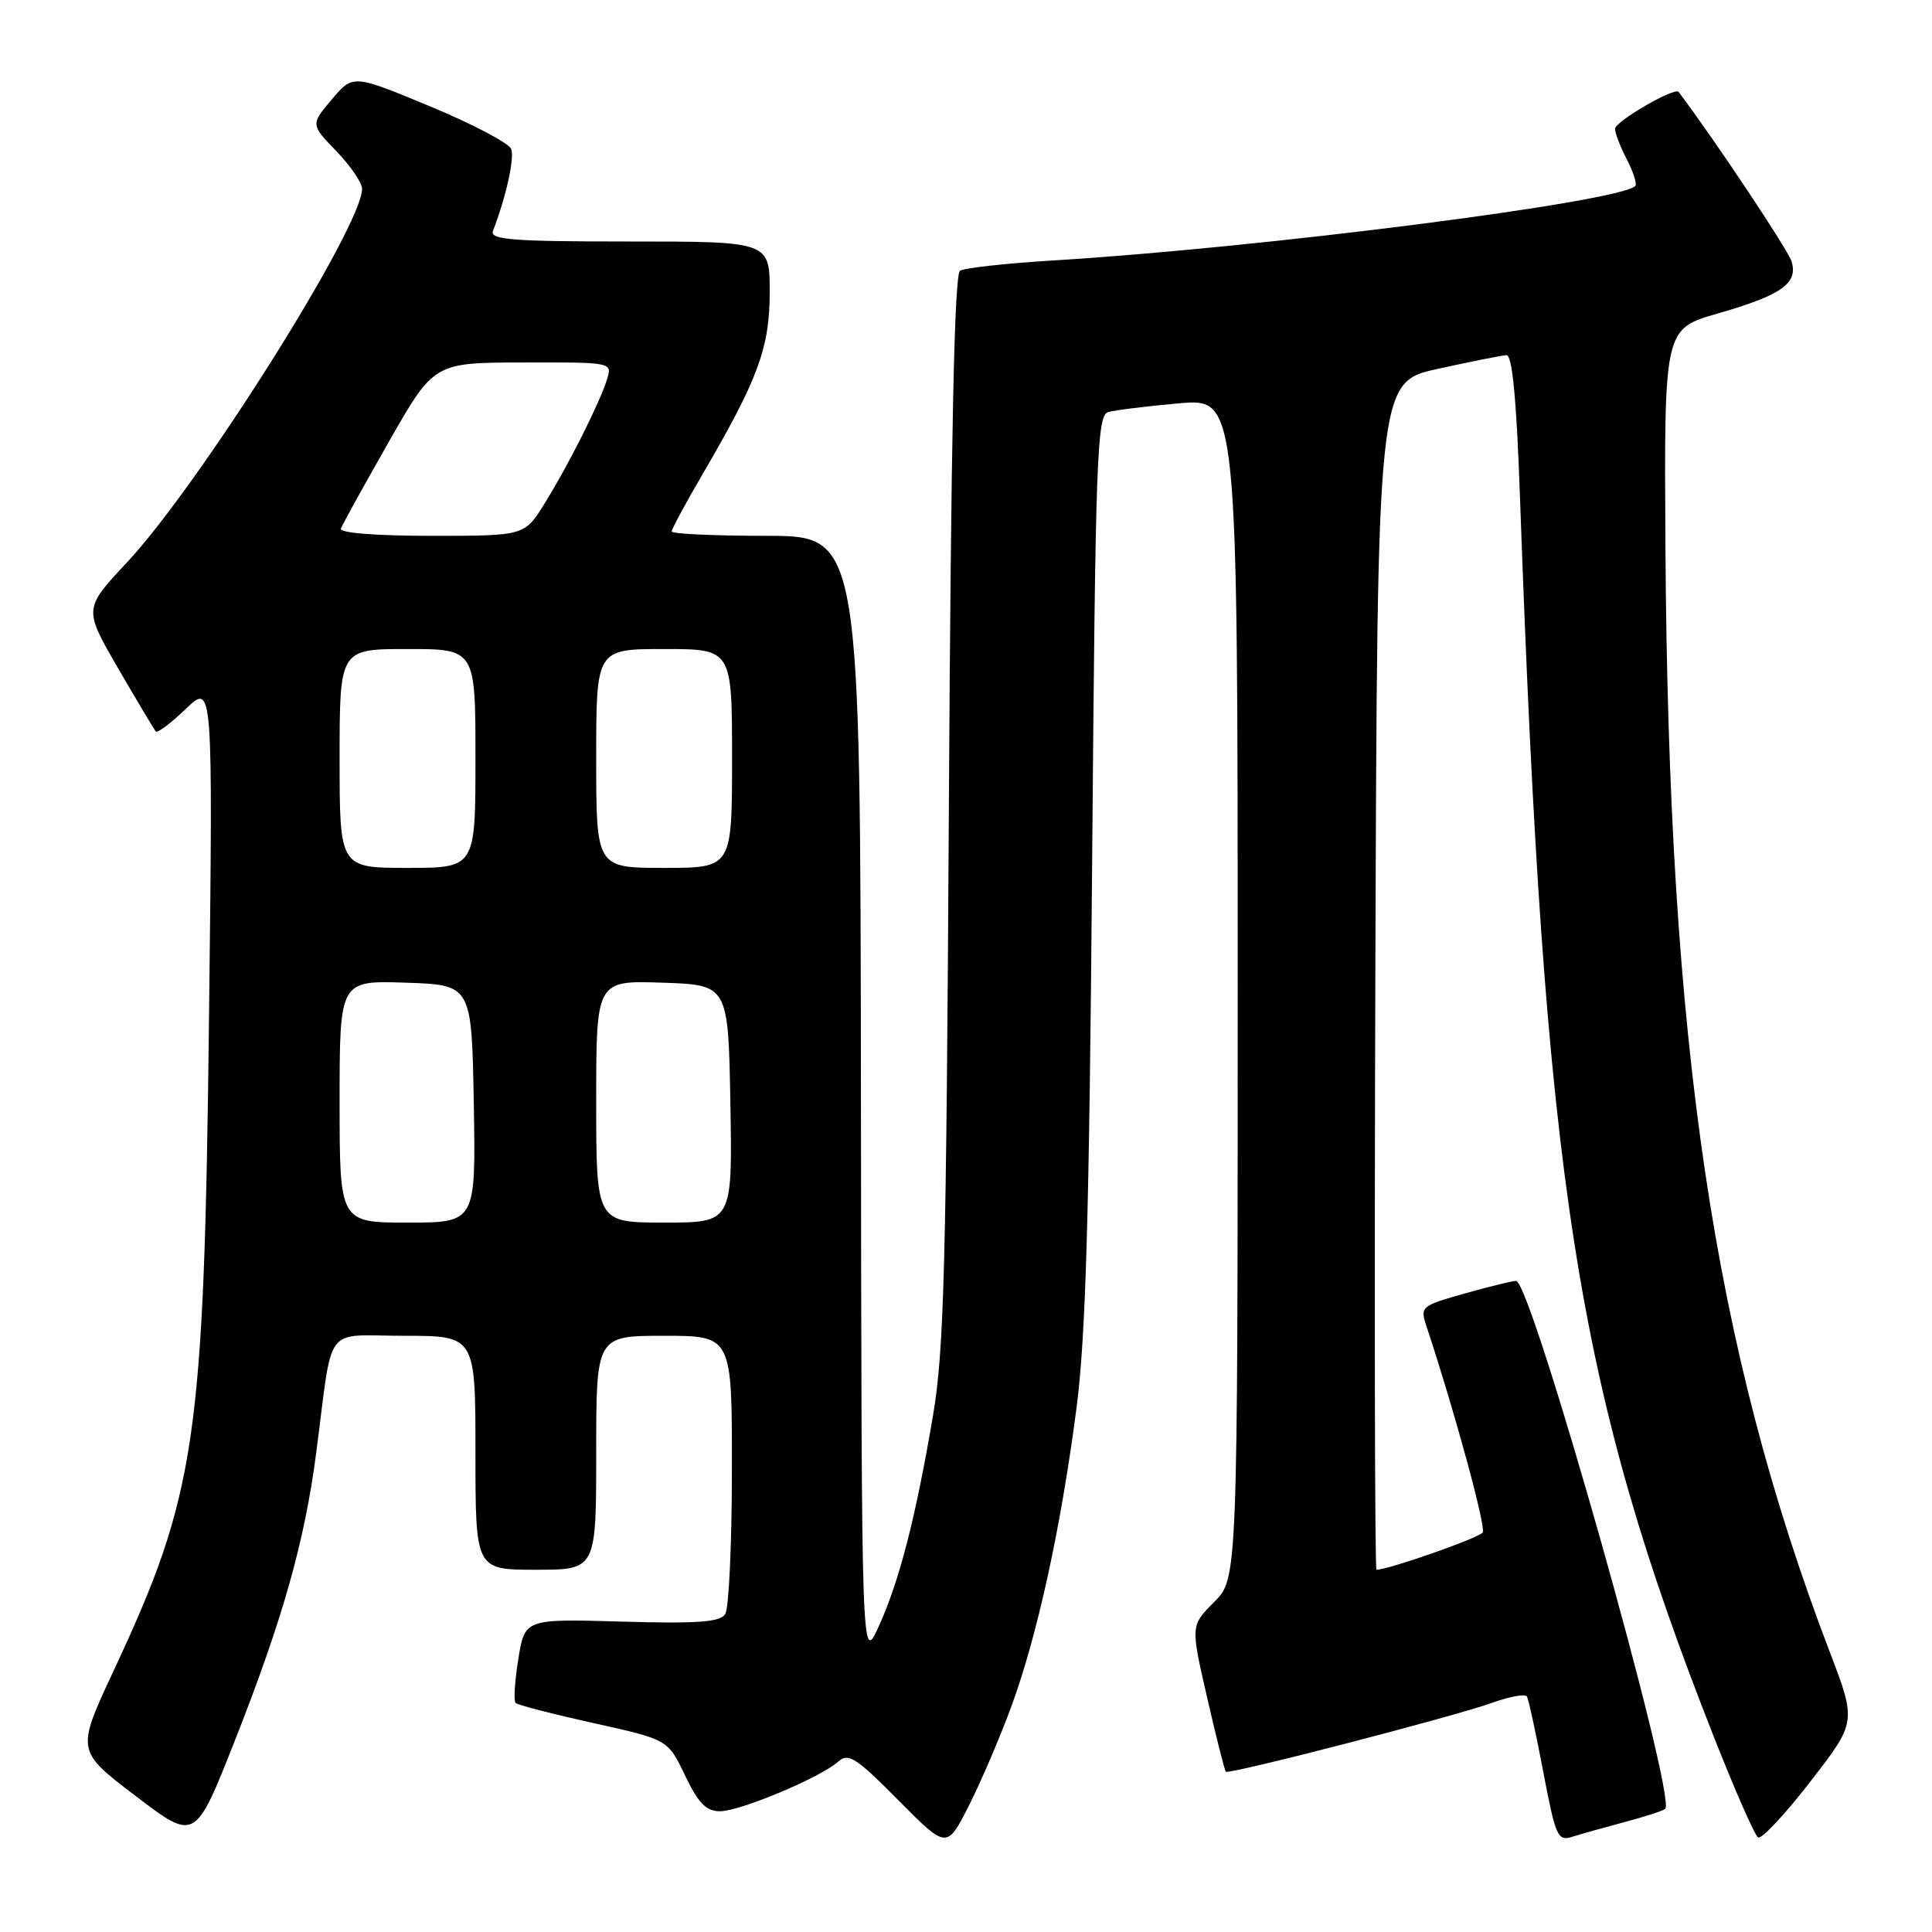 <?xml version="1.0" encoding="UTF-8" standalone="no"?>
<!DOCTYPE svg PUBLIC "-//W3C//DTD SVG 1.1//EN" "http://www.w3.org/Graphics/SVG/1.1/DTD/svg11.dtd" >
<svg xmlns="http://www.w3.org/2000/svg" xmlns:xlink="http://www.w3.org/1999/xlink" version="1.1" viewBox="0 0 256 256">
 <g >
 <path fill="currentColor"
d=" M 134.05 226.00 C 137.48 216.62 140.57 202.46 142.63 186.67 C 143.87 177.18 144.33 161.36 144.71 114.79 C 145.15 60.37 145.34 55.03 146.85 54.60 C 147.76 54.34 151.99 53.82 156.25 53.44 C 164.00 52.77 164.00 52.77 164.00 130.96 C 164.00 209.15 164.00 209.15 160.88 212.28 C 157.76 215.40 157.76 215.40 159.95 224.93 C 161.15 230.18 162.27 234.60 162.43 234.76 C 162.84 235.17 192.60 227.47 197.72 225.63 C 200.05 224.79 202.12 224.42 202.33 224.80 C 202.55 225.19 203.52 229.67 204.49 234.78 C 206.14 243.44 206.40 244.01 208.38 243.37 C 209.55 243.00 212.68 242.12 215.35 241.41 C 218.02 240.70 220.41 239.93 220.65 239.68 C 222.19 238.14 203.10 170.44 200.92 169.73 C 200.69 169.66 197.72 170.38 194.31 171.33 C 188.25 173.03 188.15 173.12 189.03 175.78 C 192.70 186.84 196.92 202.32 196.47 203.06 C 196.03 203.77 183.97 208.00 182.39 208.00 C 182.17 208.00 182.10 172.59 182.24 129.32 C 182.50 50.64 182.50 50.64 190.50 48.88 C 194.90 47.91 199.00 47.09 199.62 47.06 C 200.38 47.02 200.95 52.95 201.40 65.75 C 204.65 156.98 208.84 183.79 227.10 230.16 C 229.88 237.21 232.51 243.20 232.96 243.47 C 233.40 243.75 236.52 240.42 239.88 236.07 C 246.00 228.17 246.00 228.17 242.43 218.83 C 227.05 178.58 221.08 138.41 220.68 72.51 C 220.50 43.58 220.50 43.58 227.61 41.54 C 236.09 39.10 238.30 37.54 237.38 34.61 C 236.89 33.06 227.24 18.57 222.43 12.18 C 221.92 11.50 214.00 16.10 214.00 17.07 C 214.00 17.64 214.71 19.47 215.57 21.14 C 216.44 22.82 216.94 24.39 216.68 24.65 C 214.56 26.77 167.05 32.85 139.40 34.52 C 133.29 34.90 127.81 35.50 127.21 35.87 C 126.45 36.34 126.01 57.78 125.73 107.02 C 125.39 167.46 125.10 178.92 123.64 187.50 C 121.34 201.07 119.16 209.54 116.44 215.50 C 114.16 220.50 114.16 220.50 114.08 145.75 C 114.00 71.00 114.00 71.00 101.50 71.00 C 94.62 71.00 89.00 70.74 89.00 70.42 C 89.00 70.11 90.82 66.73 93.05 62.91 C 100.46 50.22 101.98 46.12 101.99 38.75 C 102.00 32.00 102.00 32.00 83.39 32.00 C 67.88 32.00 64.88 31.77 65.32 30.60 C 67.07 26.04 68.20 20.96 67.73 19.74 C 67.43 18.96 62.59 16.42 56.98 14.09 C 46.77 9.85 46.77 9.85 43.96 13.18 C 41.16 16.50 41.16 16.50 44.58 20.04 C 46.46 21.99 47.99 24.24 47.98 25.04 C 47.91 30.14 26.42 64.26 16.79 74.56 C 11.08 80.67 11.08 80.67 15.67 88.59 C 18.20 92.94 20.44 96.69 20.65 96.93 C 20.86 97.17 22.65 95.82 24.62 93.93 C 28.21 90.50 28.21 90.50 27.70 134.50 C 27.05 190.92 26.04 197.87 15.03 221.44 C 10.10 231.99 10.10 231.99 17.98 237.98 C 25.85 243.98 25.85 243.98 31.08 230.74 C 37.45 214.59 40.36 204.33 41.90 192.50 C 44.18 175.07 42.73 177.00 53.55 177.00 C 63.00 177.00 63.00 177.00 63.00 192.50 C 63.00 208.00 63.00 208.00 71.00 208.00 C 79.00 208.00 79.00 208.00 79.00 192.50 C 79.00 177.00 79.00 177.00 88.00 177.00 C 97.00 177.00 97.00 177.00 96.98 194.75 C 96.98 204.51 96.58 213.12 96.10 213.87 C 95.42 214.94 92.48 215.16 82.39 214.87 C 69.54 214.50 69.54 214.50 68.68 219.83 C 68.21 222.76 68.04 225.38 68.32 225.65 C 68.59 225.92 73.24 227.12 78.65 228.32 C 88.50 230.50 88.50 230.50 90.77 235.25 C 92.53 238.93 93.57 240.00 95.39 240.00 C 98.06 240.00 108.70 235.54 111.05 233.44 C 112.41 232.22 113.41 232.86 119.03 238.53 C 125.46 245.02 125.46 245.02 128.38 239.26 C 129.99 236.09 132.54 230.12 134.05 226.00 Z  M 45.00 145.96 C 45.00 129.92 45.00 129.92 53.75 130.21 C 62.50 130.50 62.50 130.50 62.78 146.25 C 63.05 162.00 63.05 162.00 54.03 162.00 C 45.00 162.00 45.00 162.00 45.00 145.96 Z  M 79.00 145.96 C 79.00 129.92 79.00 129.92 87.75 130.21 C 96.50 130.50 96.50 130.50 96.78 146.25 C 97.05 162.00 97.05 162.00 88.03 162.00 C 79.00 162.00 79.00 162.00 79.00 145.96 Z  M 45.00 100.50 C 45.00 86.00 45.00 86.00 54.00 86.00 C 63.00 86.00 63.00 86.00 63.00 100.50 C 63.00 115.00 63.00 115.00 54.00 115.00 C 45.00 115.00 45.00 115.00 45.00 100.50 Z  M 79.00 100.50 C 79.00 86.00 79.00 86.00 88.00 86.00 C 97.00 86.00 97.00 86.00 97.00 100.50 C 97.00 115.00 97.00 115.00 88.00 115.00 C 79.00 115.00 79.00 115.00 79.00 100.50 Z  M 45.17 70.05 C 45.35 69.53 48.20 64.37 51.50 58.58 C 57.50 48.05 57.50 48.05 69.32 48.03 C 81.12 48.00 81.13 48.00 80.44 50.25 C 79.47 53.38 75.30 61.68 72.14 66.75 C 69.50 71.00 69.50 71.00 57.17 71.00 C 49.85 71.00 44.97 70.62 45.17 70.05 Z "/>
</g>
</svg>